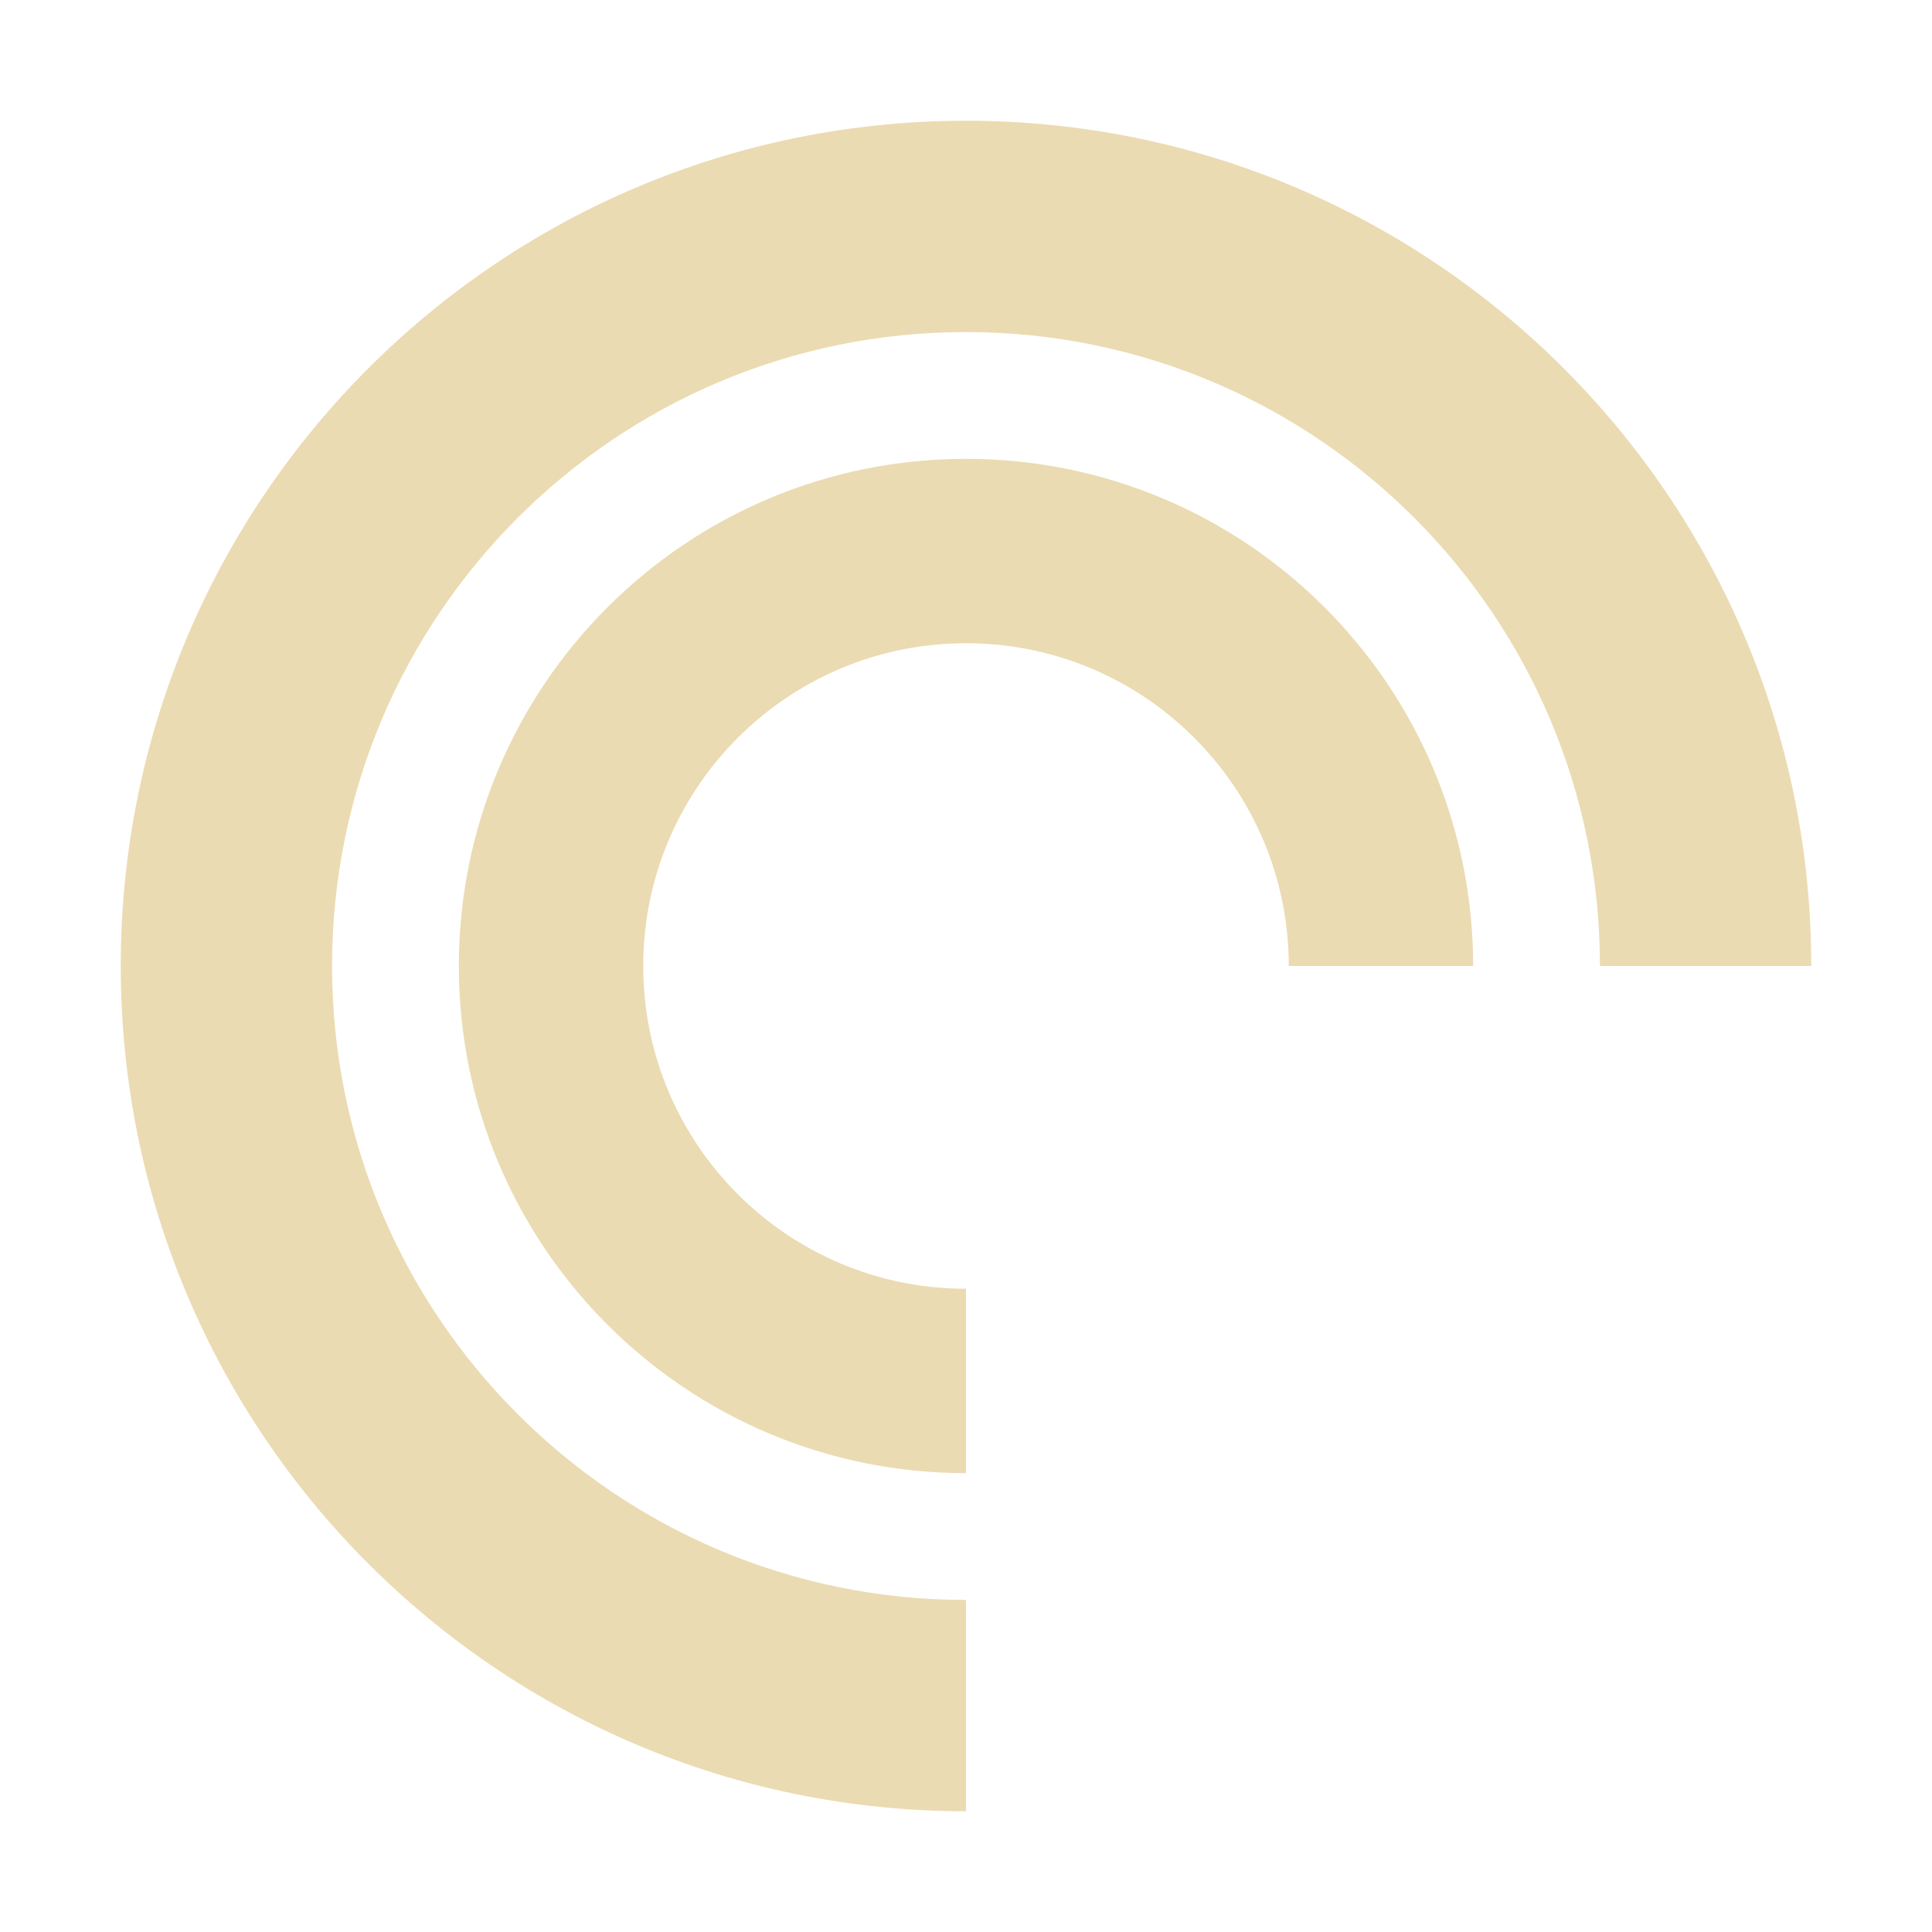 <svg width="16" height="16" version="1.1" xmlns="http://www.w3.org/2000/svg">
  <defs>
    <style id="current-color-scheme" type="text/css">.ColorScheme-Text { color:#ebdbb2; } .ColorScheme-Highlight { color:#458588; }</style>
  </defs>
  <path class="ColorScheme-Text" d="m1 8c0-3.866 3.134-7 7-7s7 3.134 7 7h-1.75c0-2.899-2.351-5.25-5.25-5.25s-5.25 2.351-5.25 5.25 2.351 5.25 5.25 5.25v1.75c-3.866 0-7-3.134-7-7zm7 4.2c-2.32 0-4.2-1.88-4.2-4.2s1.88-4.2 4.2-4.2 4.2 1.88 4.2 4.2h-1.527c0-1.476-1.197-2.673-2.673-2.673s-2.673 1.197-2.673 2.673 1.197 2.673 2.673 2.673z" fill="currentColor"/>
</svg>
